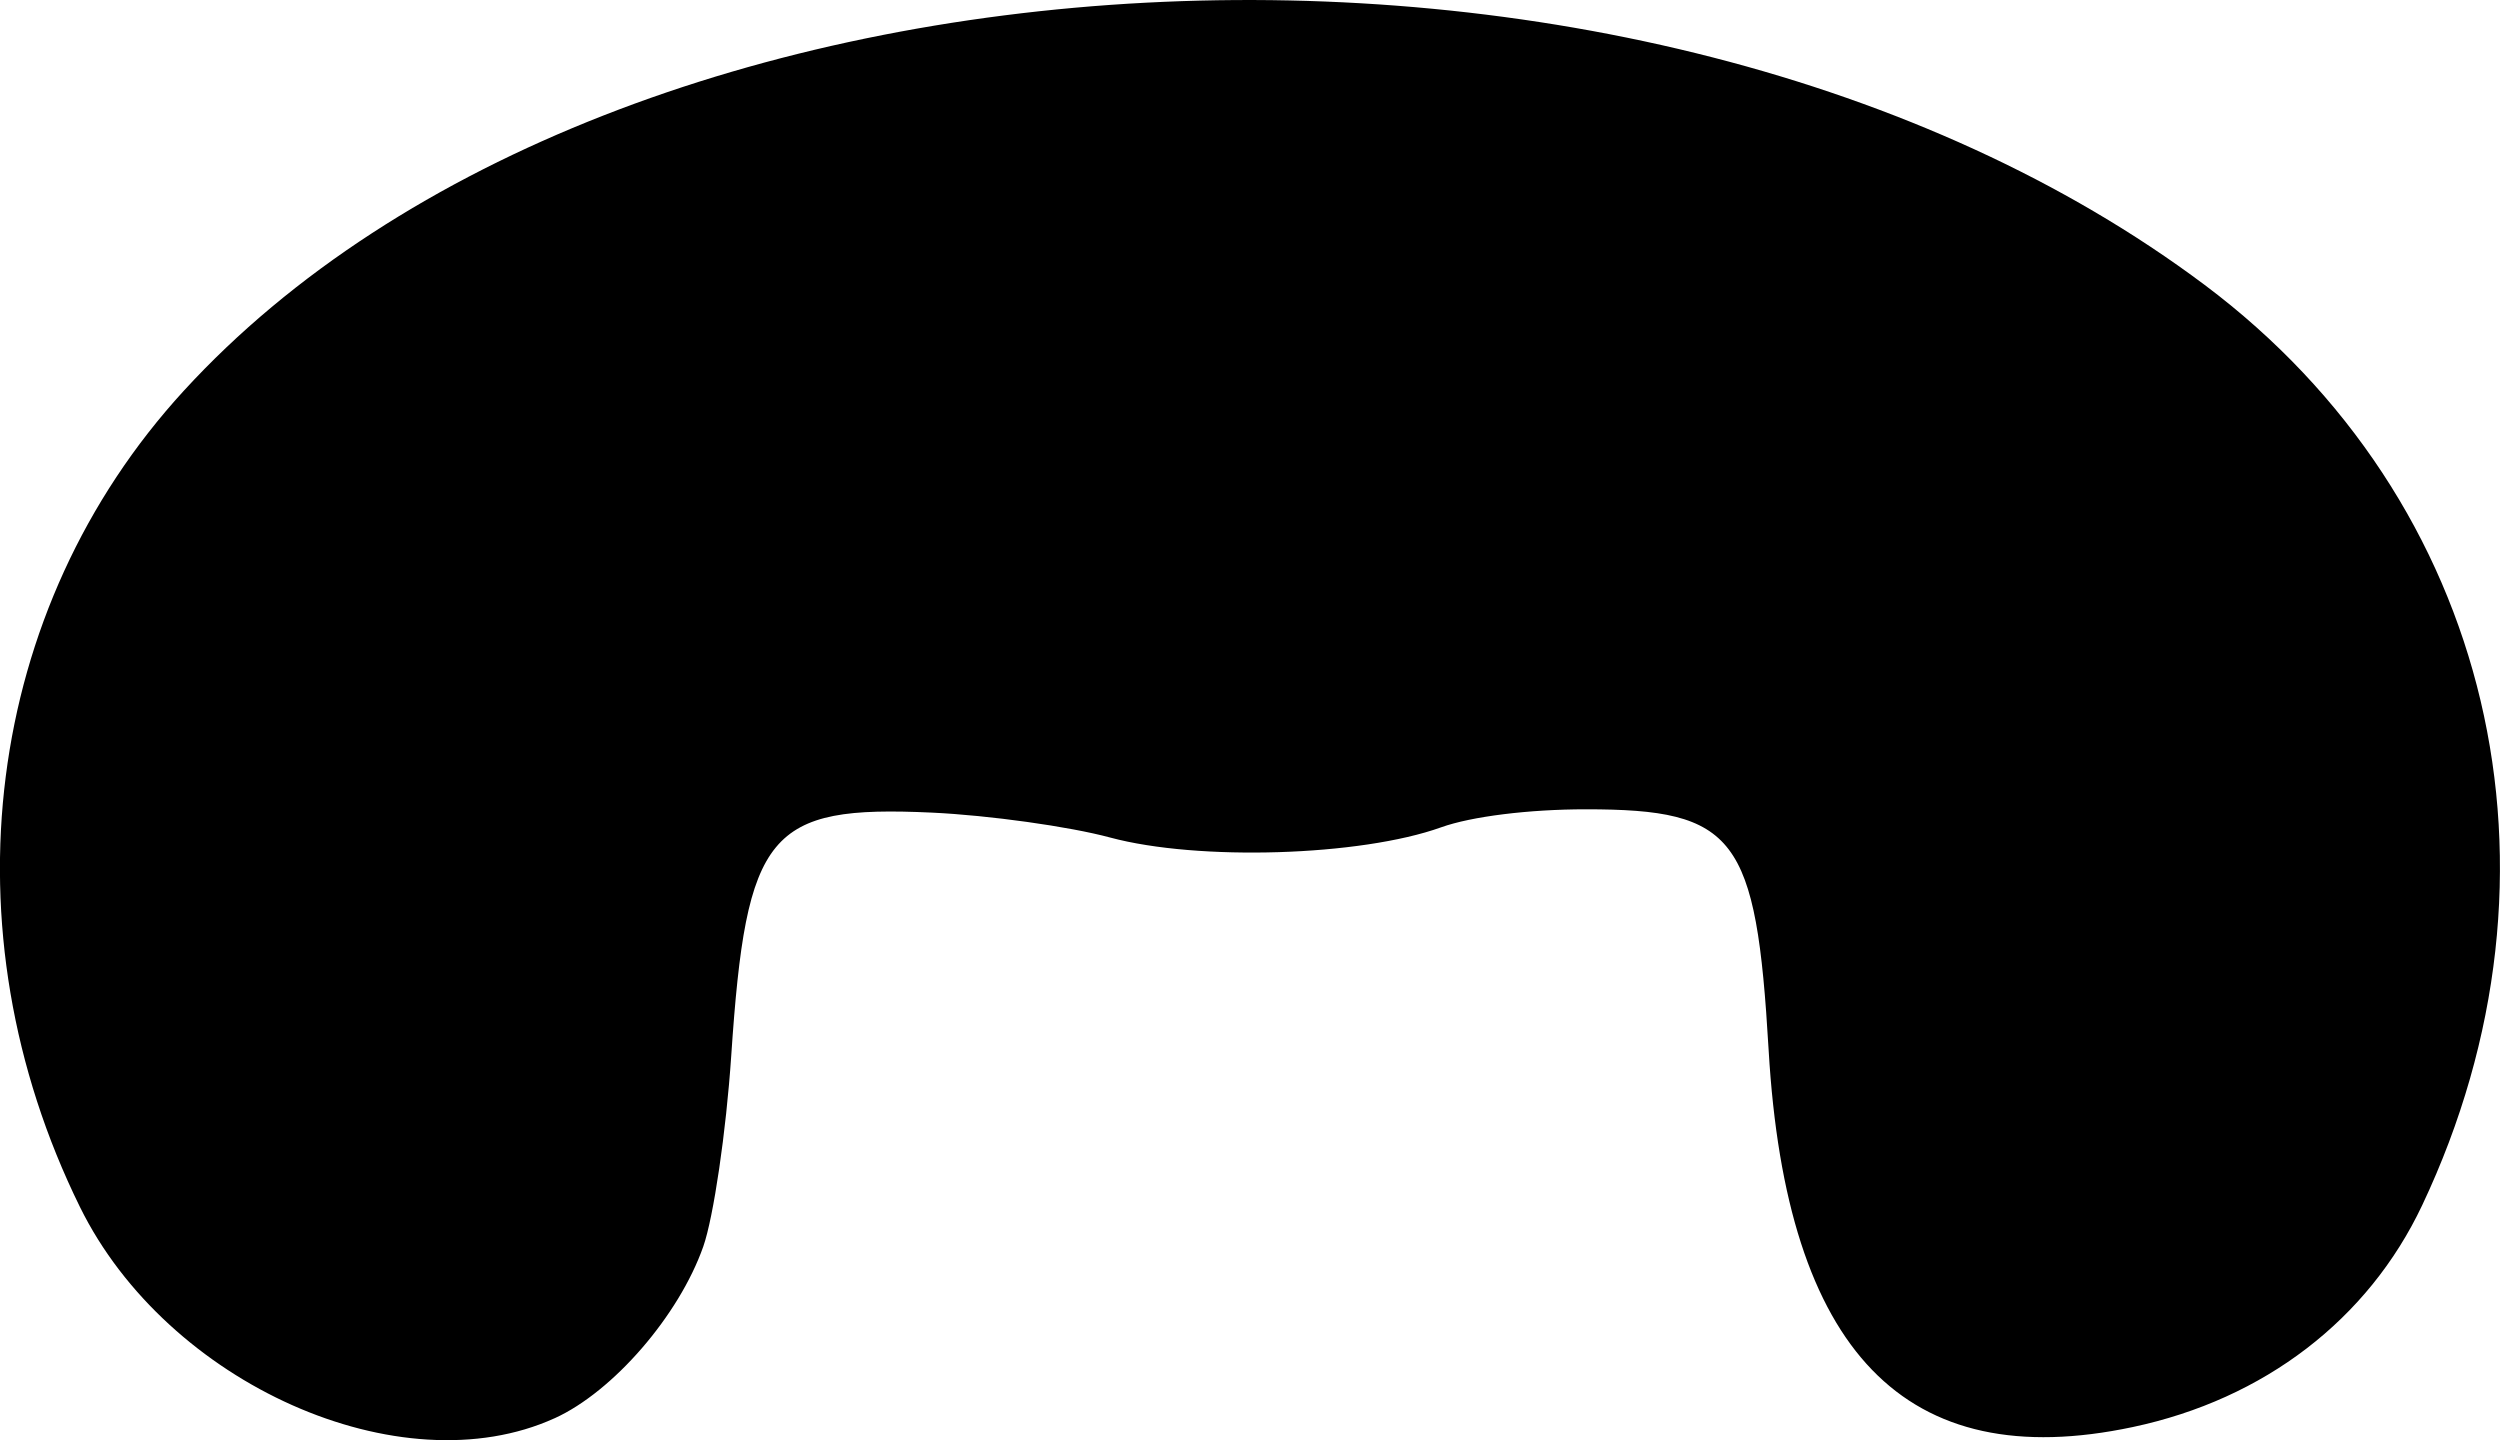 <?xml version="1.0" encoding="UTF-8" standalone="no"?>
<!-- Created with Inkscape (http://www.inkscape.org/) -->

<svg
   width="38.459mm"
   height="22.155mm"
   viewBox="0 0 38.459 22.155"
   version="1.1"
   id="svg5"
   inkscape:version="1.1.2 (b8e25be833, 2022-02-05)"
   sodipodi:docname="BCDC-part2.svg"
   xmlns:inkscape="http://www.inkscape.org/namespaces/inkscape"
   xmlns:sodipodi="http://sodipodi.sourceforge.net/DTD/sodipodi-0.dtd"
   xmlns="http://www.w3.org/2000/svg"
   xmlns:svg="http://www.w3.org/2000/svg">
  <sodipodi:namedview
     id="namedview7"
     pagecolor="#ffffff"
     bordercolor="#666666"
     borderopacity="1.0"
     inkscape:pageshadow="2"
     inkscape:pageopacity="0.0"
     inkscape:pagecheckerboard="0"
     inkscape:document-units="mm"
     showgrid="false"
     fit-margin-top="0"
     fit-margin-left="0"
     fit-margin-right="0"
     fit-margin-bottom="0"
     inkscape:zoom="0.64052329"
     inkscape:cx="-765.78012"
     inkscape:cy="212.32639"
     inkscape:window-width="1920"
     inkscape:window-height="1017"
     inkscape:window-x="-8"
     inkscape:window-y="-8"
     inkscape:window-maximized="1"
     inkscape:current-layer="layer1" />
  <defs
     id="defs2" />
  <g
     inkscape:label="Ebene 1"
     inkscape:groupmode="layer"
     id="layer1"
     transform="translate(-307.608,-92.134)">
    <path
       style="fill:#000000;stroke-width:1"
       d="m 316.14,113.952 c 0.9,-0.409 1.913,-1.579 2.287,-2.642 0.158,-0.45 0.352,-1.77 0.43,-2.934 0.231,-3.446 0.571,-3.858 3.088,-3.741 0.876,0.041 2.109,0.213 2.74,0.383 1.356,0.365 3.854,0.288 5.093,-0.157 0.465,-0.167 1.349,-0.277 2.225,-0.277 2.307,0 2.621,0.414 2.813,3.704 0.271,4.644 2.104,6.541 5.602,5.799 2.022,-0.429 3.62,-1.654 4.451,-3.41 2.431,-5.139 1.083,-10.843 -3.347,-14.161 -8.643,-6.472 -24.42,-5.646 -31.086,1.629 -3.073,3.353 -3.7,8.287 -1.598,12.557 1.34,2.723 4.937,4.324 7.301,3.25 z"
       id="path9" />
  </g>
</svg>
